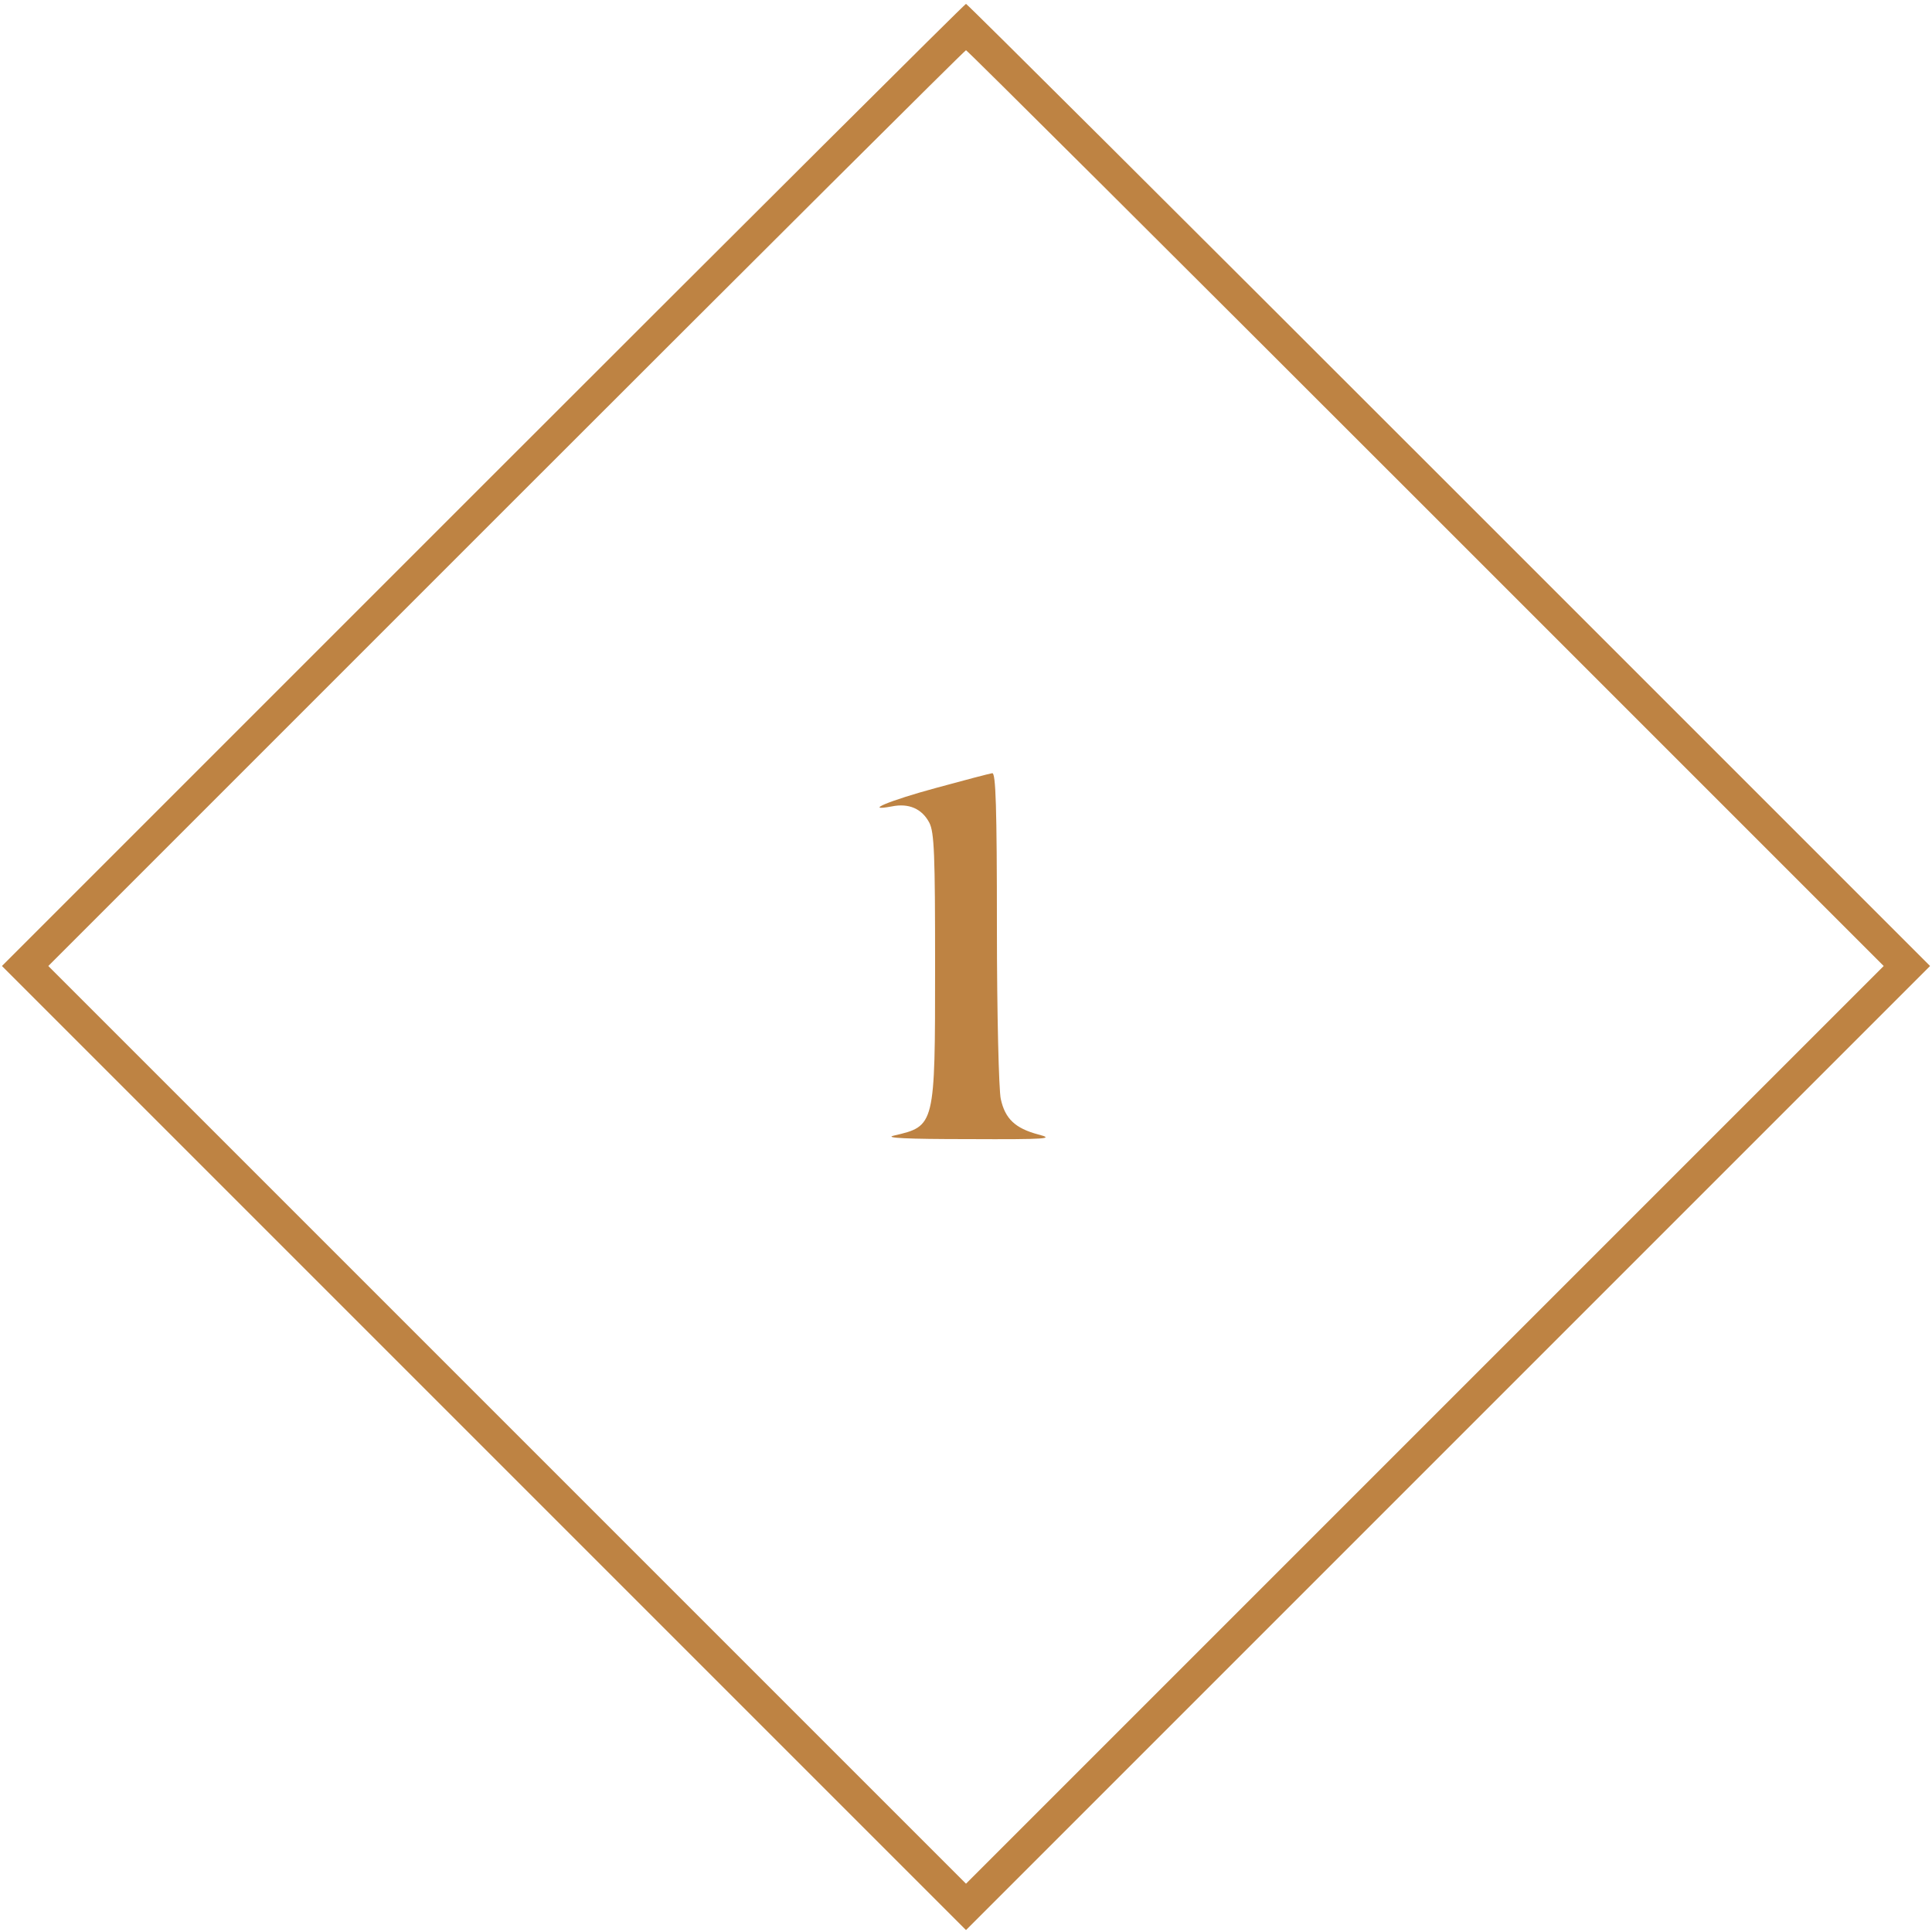 <?xml version="1.0" standalone="no"?>
<!DOCTYPE svg PUBLIC "-//W3C//DTD SVG 20010904//EN"
 "http://www.w3.org/TR/2001/REC-SVG-20010904/DTD/svg10.dtd">
<svg version="1.0" xmlns="http://www.w3.org/2000/svg"
 width="500pt" height="500pt" viewBox="0 0 500 500"
 preserveAspectRatio="xMidYMid meet">

<g transform="translate(0,500) scale(0.1,-0.1)"
fill="#be8343" stroke="none">
<path d="M1250 3745 l-1245 -1245 1248 -1248 1247 -1247 1247 1247 1248 1248
-1245 1245 c-685 685 -1247 1245 -1250 1245 -3 0 -565 -560 -1250 -1245z
m2440 -60 l1185 -1185 -1188 -1188 -1187 -1187 -1187 1187 -1188 1188 1185
1185 c652 652 1187 1185 1190 1185 3 0 538 -533 1190 -1185z"/>
<path d="M2423 2961 c-122 -33 -191 -62 -115 -48 44 9 78 -6 97 -42 13 -25 15
-83 15 -371 0 -415 0 -414 -107 -439 -26 -6 34 -9 192 -9 207 -1 225 1 182 12
-60 16 -86 41 -97 92 -5 21 -10 220 -10 442 0 315 -3 402 -12 401 -7 -1 -72
-18 -145 -38z"/>
</g>
</svg>
